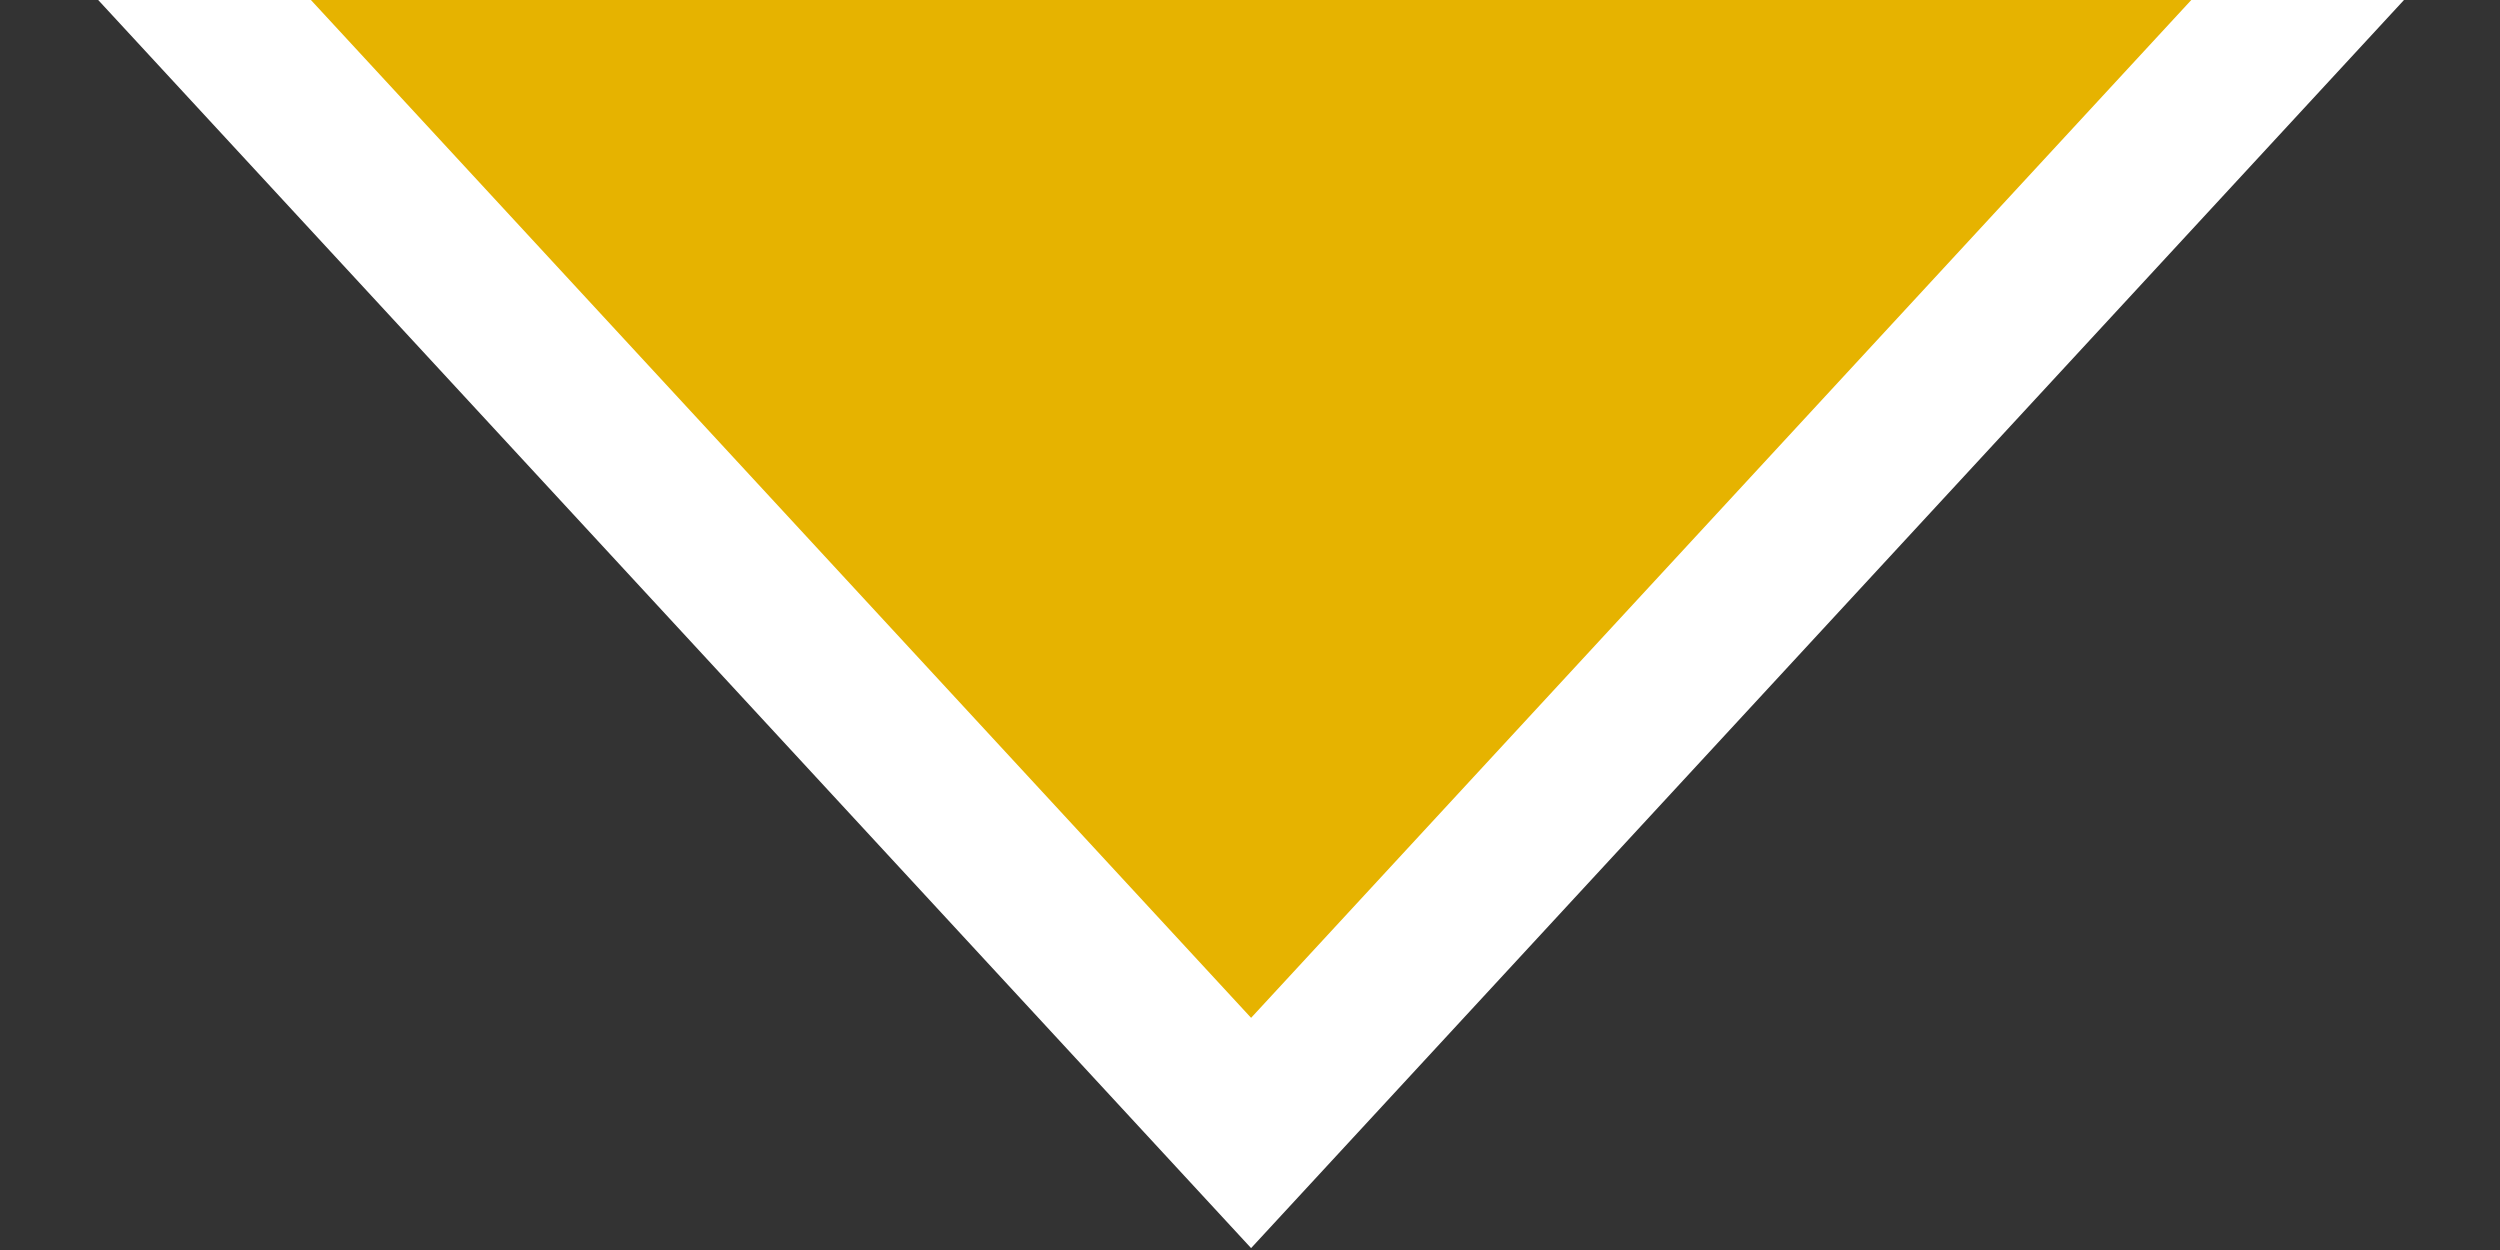 <svg width="16" height="8" viewBox="0 0 16 8" fill="none" xmlns="http://www.w3.org/2000/svg">
<rect x="0" y="0" width="16" height="8" fill="#333333" stroke="none"/>
<g clip-path="url(#clip0_11051_11030)">
<path d="M15.721 -1.1L8.007 7.251L0.293 -1.1L15.721 -1.1Z" fill="#E6B300"/>
<path d="M15.721 -1.1L8.007 7.251L0.293 -1.1L15.721 -1.1Z" stroke="white"/>
</g>
<defs>
<clipPath id="clip0_11051_11030">
<rect width="16" height="8" fill="white"/>
</clipPath>
</defs>
</svg>

